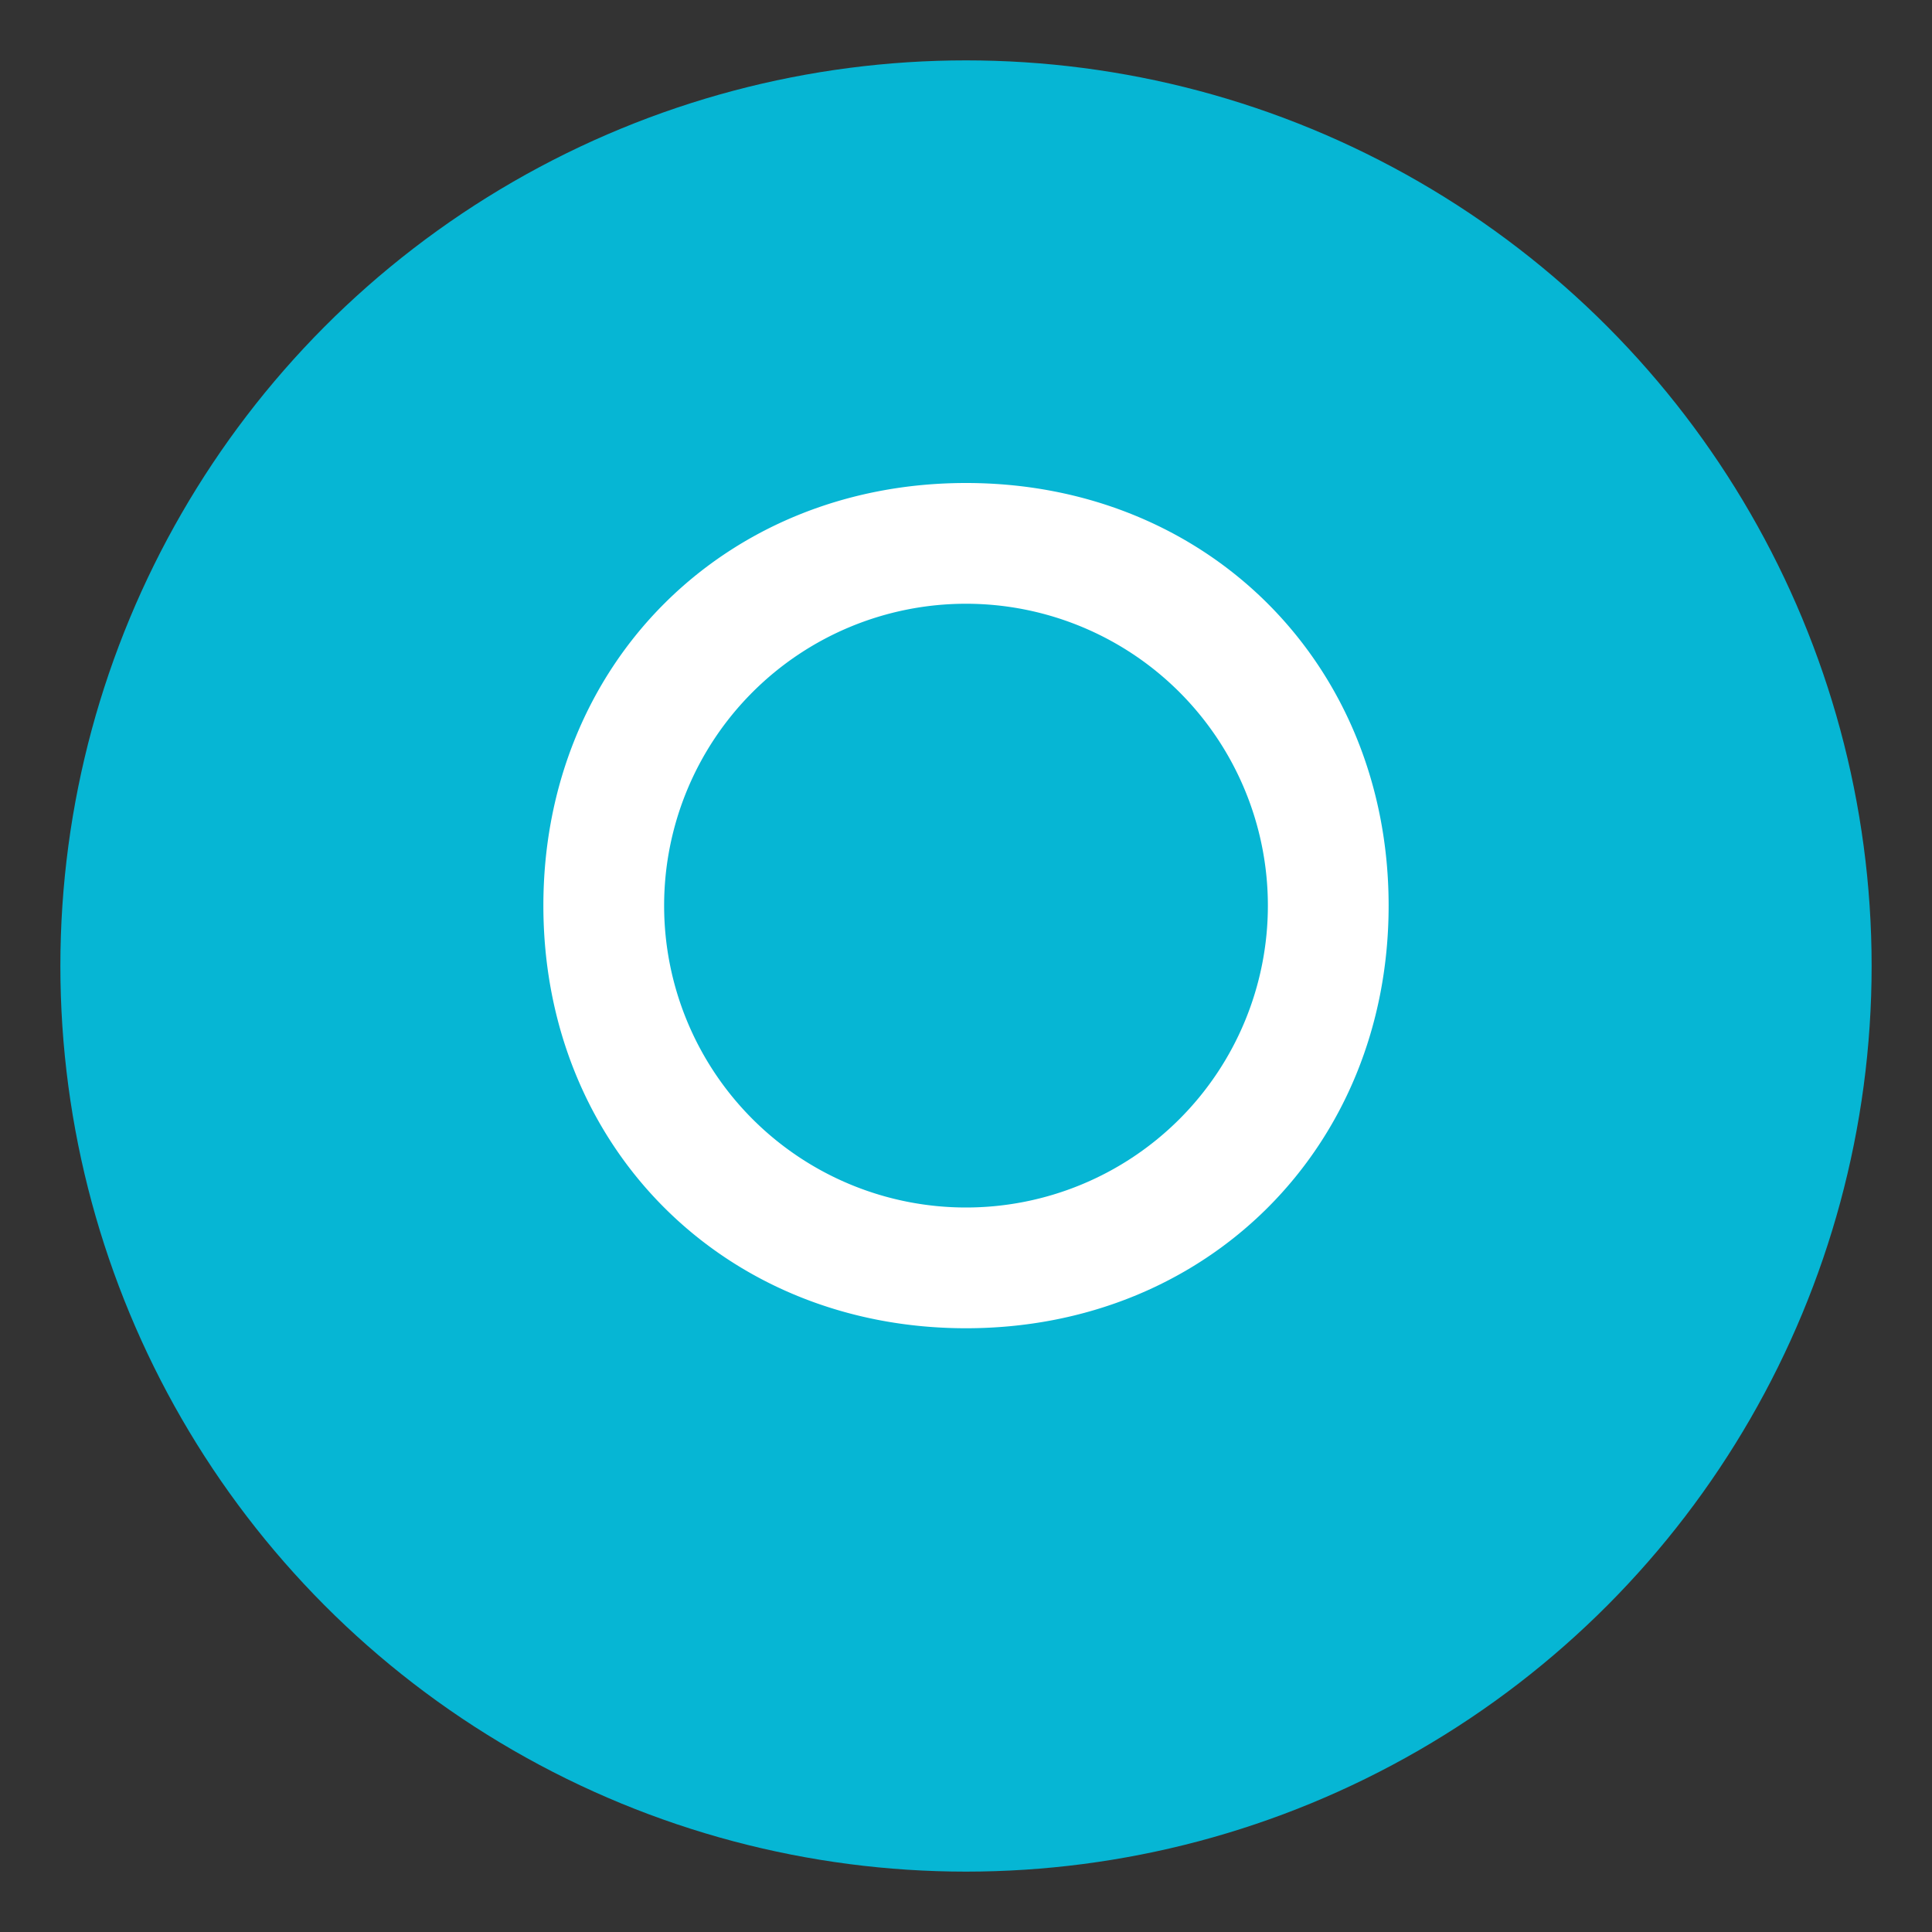 <svg xmlns="http://www.w3.org/2000/svg" viewBox="0 0 64 64">
  <rect x="0" y="0" width="64" height="64" fill="#333333" stroke="none"/>
  <circle cx="32" cy="32" r="30" fill="#06b6d4"/>
  <path d="M32 16c-8 0-14 6-14 14s6 14 14 14 14-6 14-14-6-14-14-14zm0 24a10 10 0 1 1 0-20 10 10 0 0 1 0 20z" fill="#fff"/>
  <circle cx="28" cy="32" r="2" fill="#06b6d4"/>
  <circle cx="36" cy="32" r="2" fill="#06b6d4"/>
</svg>
